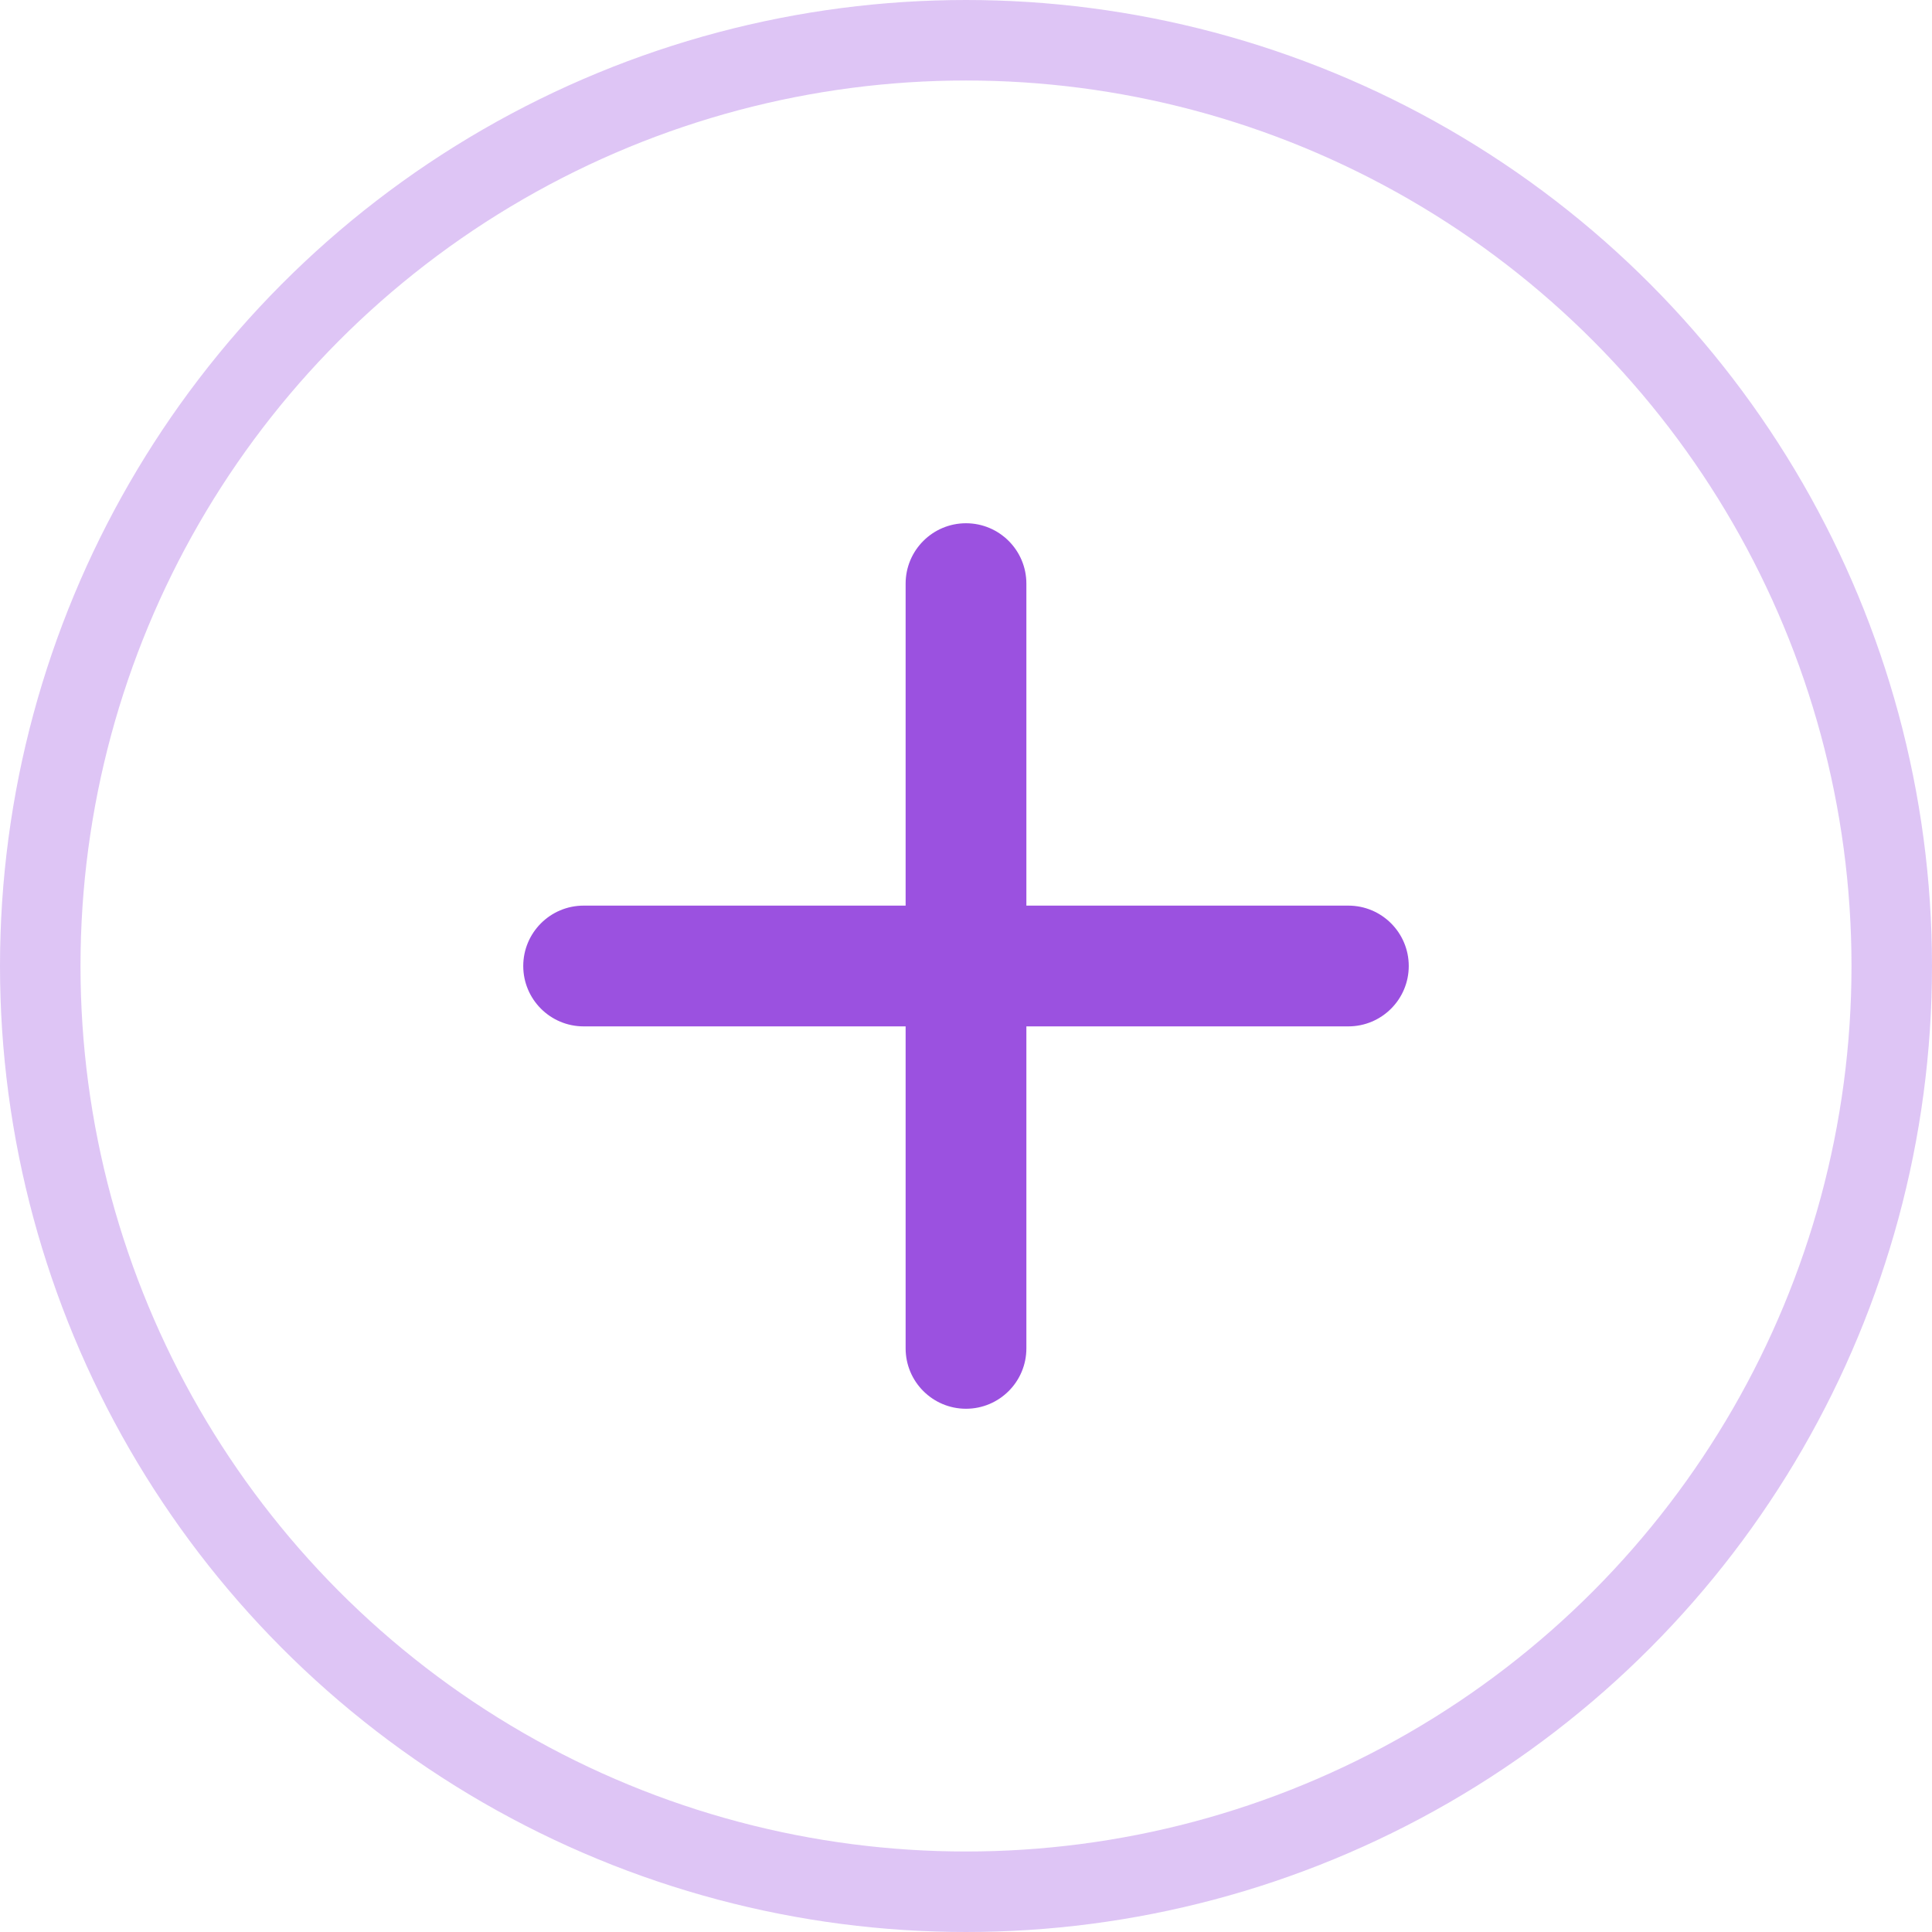<svg width="24" height="24" viewBox="0 0 24 24" fill="none" xmlns="http://www.w3.org/2000/svg">
<circle cx="12" cy="12" r="11.5" stroke="#9B51E0" stroke-opacity="0.33"/>
<path fill-rule="evenodd" clip-rule="evenodd" d="M12 6.5C11.586 6.5 11.25 6.836 11.25 7.25V11.25H7.25C6.836 11.25 6.5 11.586 6.5 12C6.5 12.414 6.836 12.75 7.25 12.75H11.25V16.75C11.25 17.164 11.586 17.5 12 17.5C12.414 17.5 12.75 17.164 12.75 16.75V12.75H16.75C17.164 12.75 17.5 12.414 17.5 12C17.5 11.586 17.164 11.25 16.75 11.25H12.75V7.25C12.75 6.836 12.414 6.5 12 6.5Z" fill="#9B51E0"/>
</svg>
